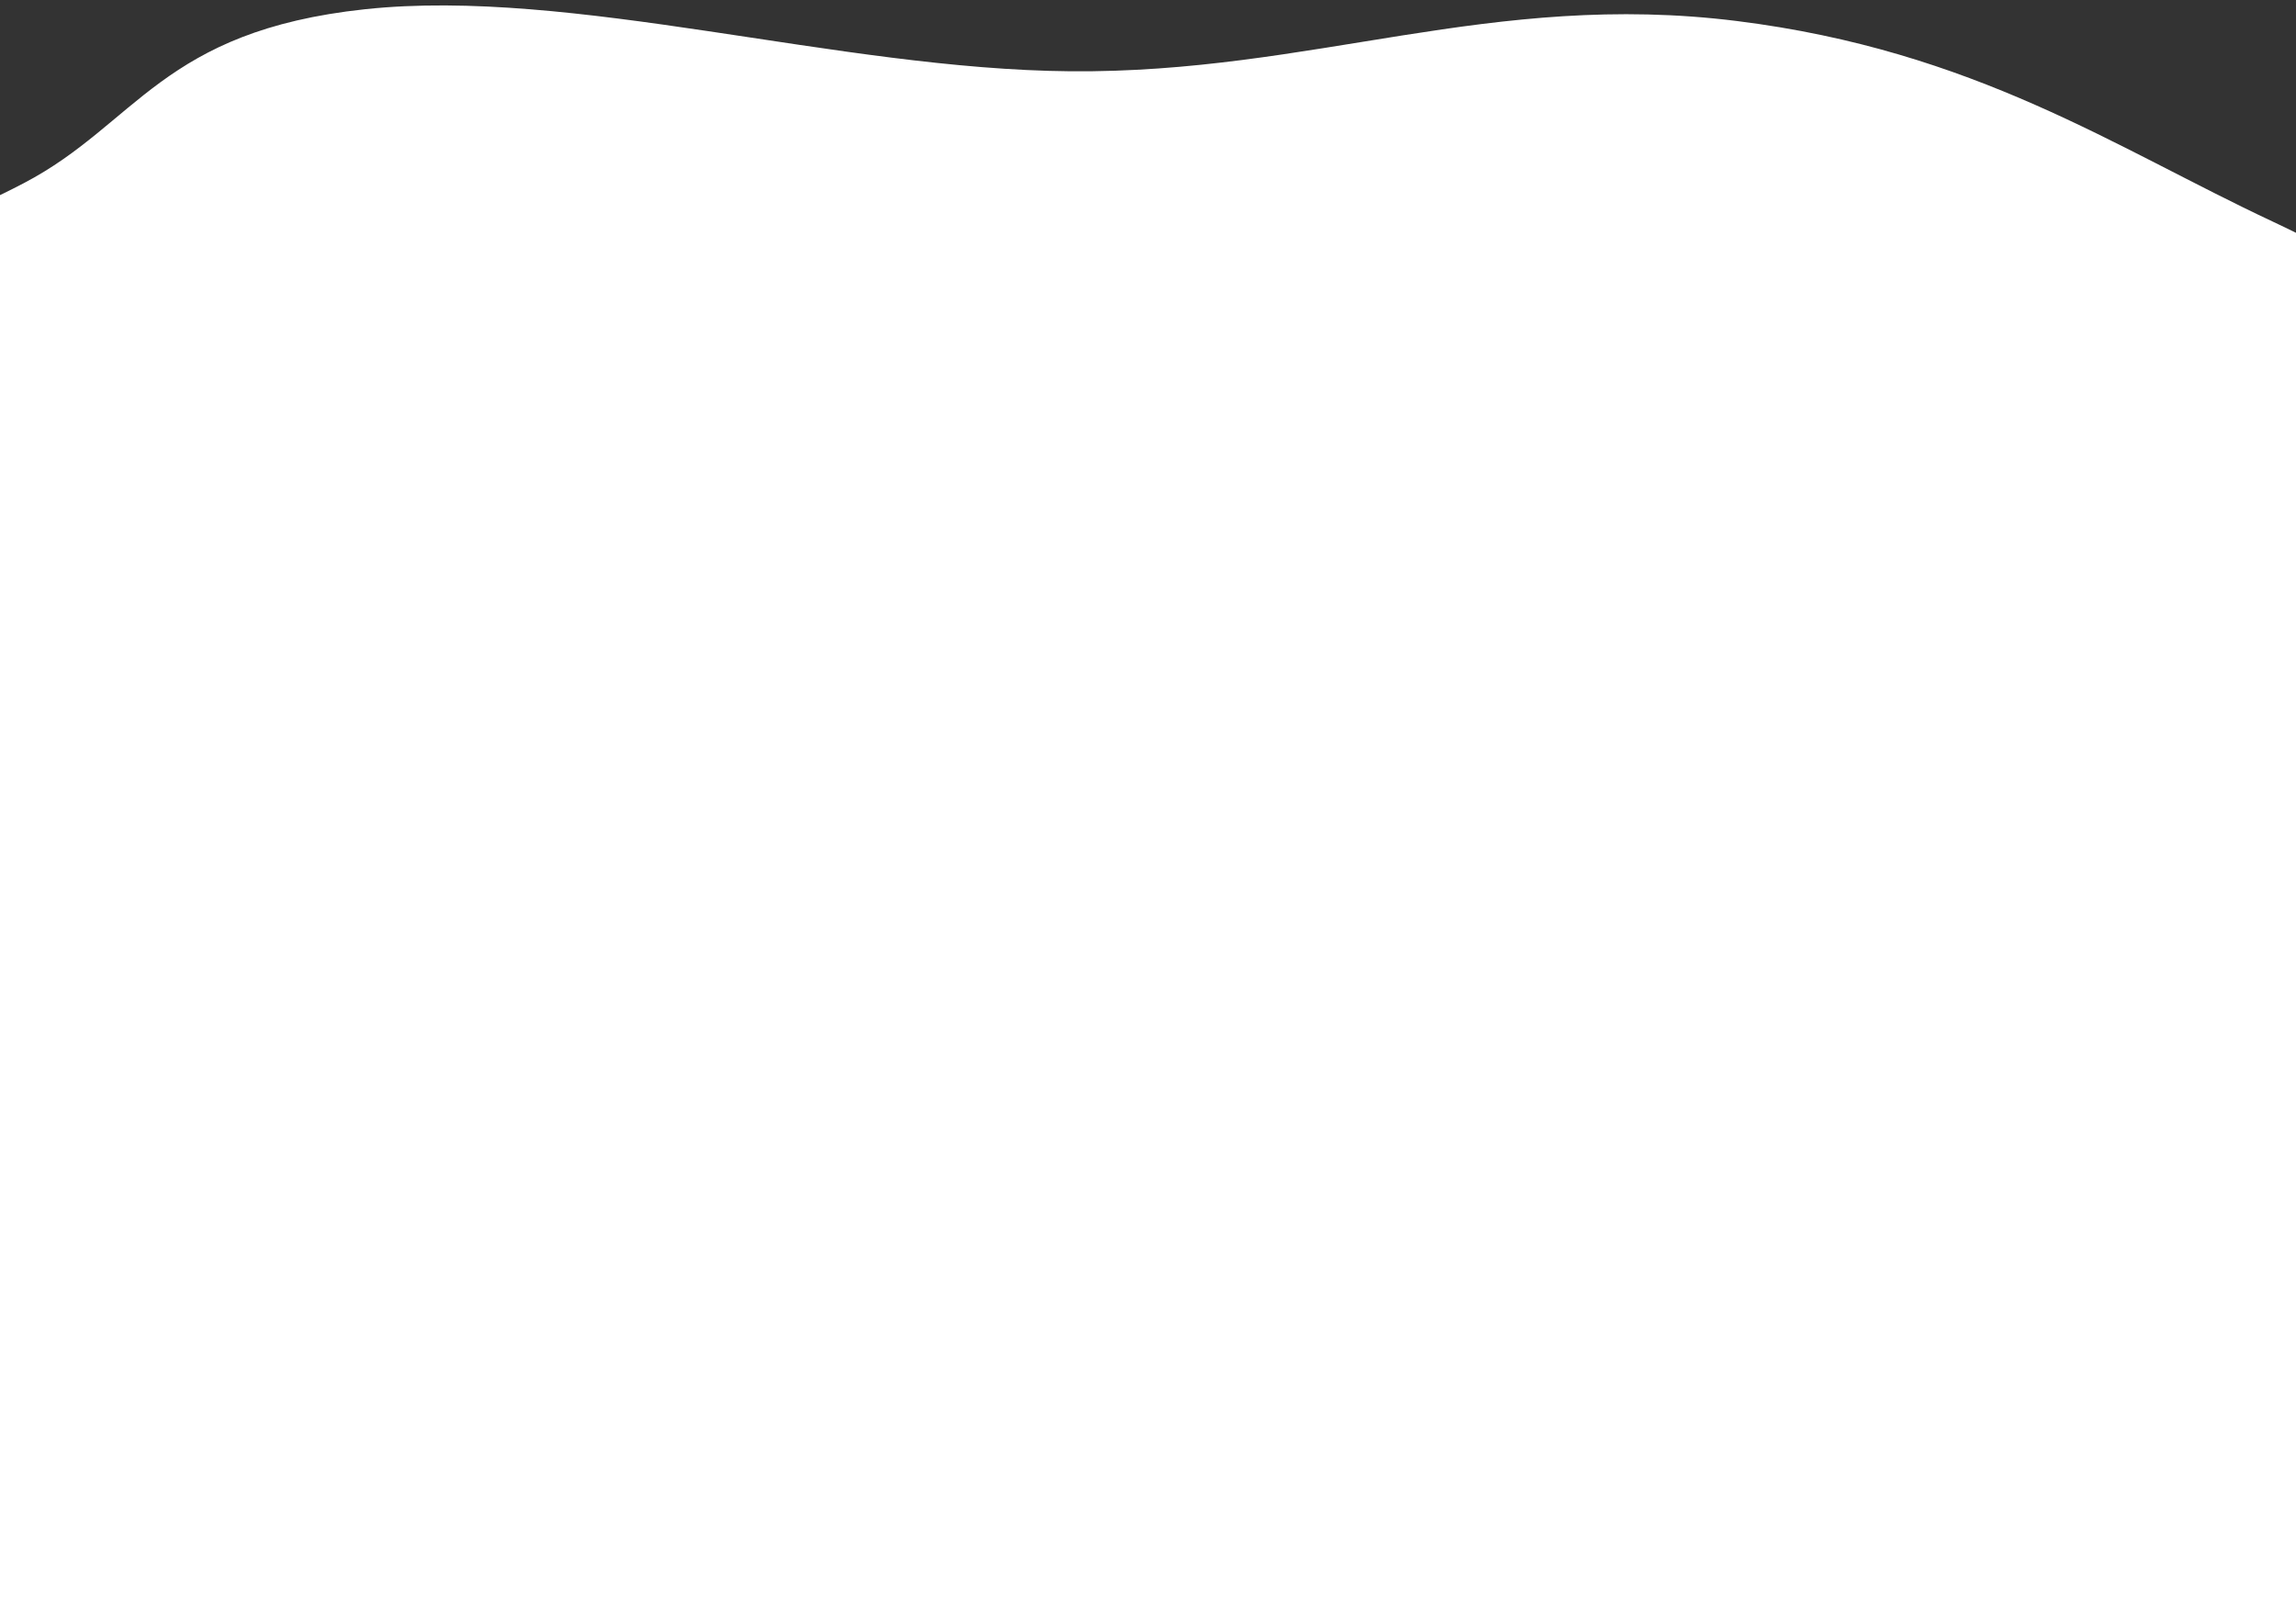 <svg width="1440" height="1015" viewBox="0 0 1440 1015" fill="none" xmlns="http://www.w3.org/2000/svg">
<rect x="0" y="0" width="1440" height="1015" fill="#333333" stroke="none"/>
<g clip-path="url(#clip0_2012_6)">
<path fill-rule="evenodd" clip-rule="evenodd" d="M776.919 1260.24C921.085 1275.41 1067.46 1267.73 1185.27 1249.17C1297.3 1231.53 1338.19 1186.69 1425.32 1158.12C1505.99 1131.67 1617.16 1117.56 1682.28 1086.21C1753.57 1051.89 1834.48 1014.68 1821.86 967.225C1809.24 919.748 1706.69 337.502 1634.97 291.727C1566.1 247.772 1512.76 202.911 1425.32 161.957C1326.9 115.856 1238.73 54.86 1089.4 36.195C935.313 16.936 823.271 69.02 671.301 67.711C525.518 66.456 359.077 14.88 228.97 28.787C101.409 42.421 85.86 100.774 14.968 137.865C-53.053 173.455 -145.788 202.191 -183.195 244.436C-222.816 289.181 -274.999 877.837 -228.692 928.825C-182.523 979.661 -58.619 1022.73 51.631 1064.73C153.614 1103.57 274.305 1133.71 393.618 1165.87C519.121 1199.7 633.179 1245.11 776.919 1260.24Z" fill="white"/>
<path fill-rule="evenodd" clip-rule="evenodd" d="M776.919 1237.24C921.085 1252.41 1067.46 1244.73 1185.27 1226.17C1297.3 1208.53 1338.19 1163.69 1425.32 1135.12C1505.99 1108.67 1617.16 1094.56 1682.28 1063.21C1753.57 1028.89 1834.48 991.676 1821.86 944.225C1809.24 896.748 1706.69 314.502 1634.97 268.727C1566.1 224.772 1512.76 179.911 1425.32 138.957C1326.9 92.856 1238.73 31.86 1089.4 13.195C935.313 -6.064 823.271 46.02 671.301 44.711C525.518 43.456 359.077 -8.12 228.97 5.787C101.409 19.421 85.86 77.774 14.968 114.865C-53.053 150.455 -145.788 179.191 -183.195 221.436C-222.816 266.181 -274.999 854.837 -228.692 905.825C-182.523 956.661 -58.619 999.731 51.631 1041.73C153.614 1080.57 274.305 1110.71 393.618 1142.87C519.121 1176.7 633.179 1222.11 776.919 1237.24Z" fill="white"/>
</g>
<defs>
<clipPath id="clip0_2012_6">
<rect width="1440" height="1015" fill="white"/>
</clipPath>
</defs>
</svg>
